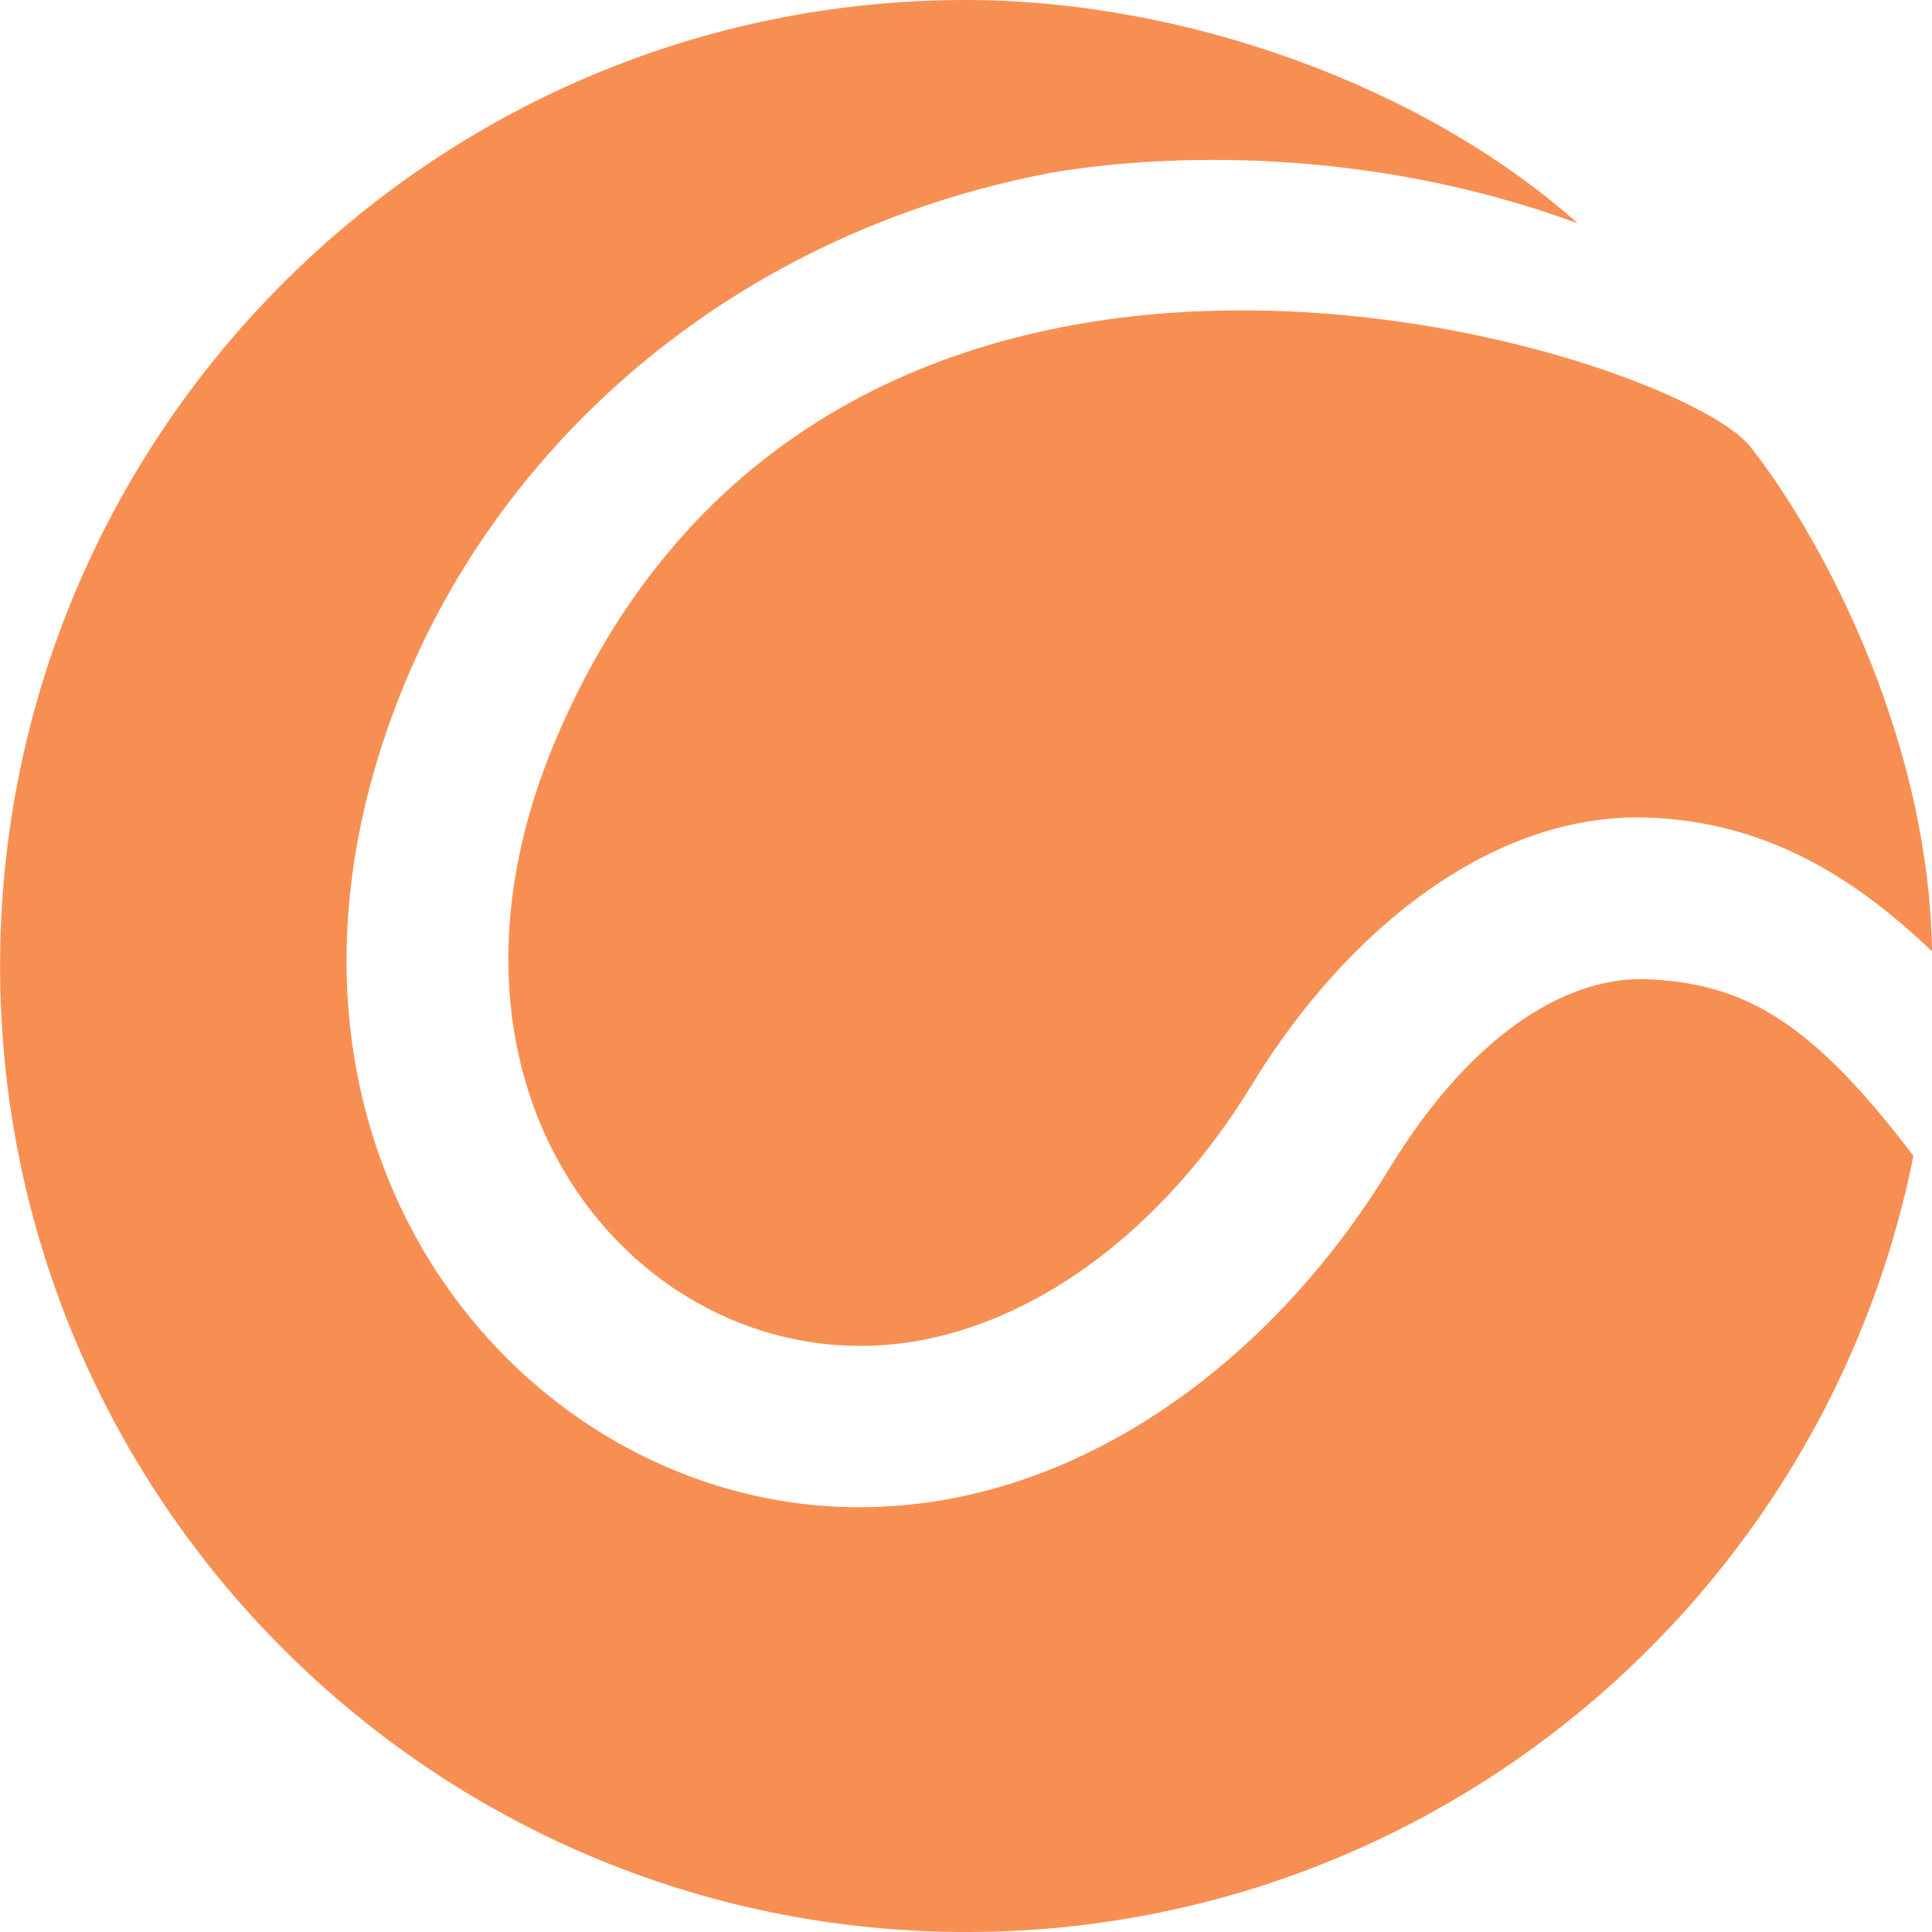 <svg width="24" height="24" fill="#F88F52" xmlns="http://www.w3.org/2000/svg" fill-rule="evenodd" clip-rule="evenodd"><path d="M23.769 14.359c-1.097 5.495-5.952 9.641-11.768 9.641-6.623 0-12-5.377-12-12s5.377-12 12-12c2.68 0 5.656 1.047 7.598 2.774-2.604-.958-5.138-.87-6.553-.626-3.951.757-6.731 3.32-7.972 6.232-2.447 5.743 1.359 10.347 5.599 10.343 2.746 0 5.152-1.853 6.583-4.202 1.099-1.802 2.308-2.388 3.187-2.357 1.259.044 2.089.566 3.326 2.195zm.231-2.541c-.981-.94-2.085-1.612-3.535-1.662-1.903-.065-3.726 1.37-4.916 3.323-1.007 1.652-2.444 2.795-3.941 3.136-3.359.765-6.683-2.785-4.694-7.451 3.461-8.121 13.861-4.826 14.826-3.618.798.999 2.219 3.515 2.26 6.272z"/></svg>